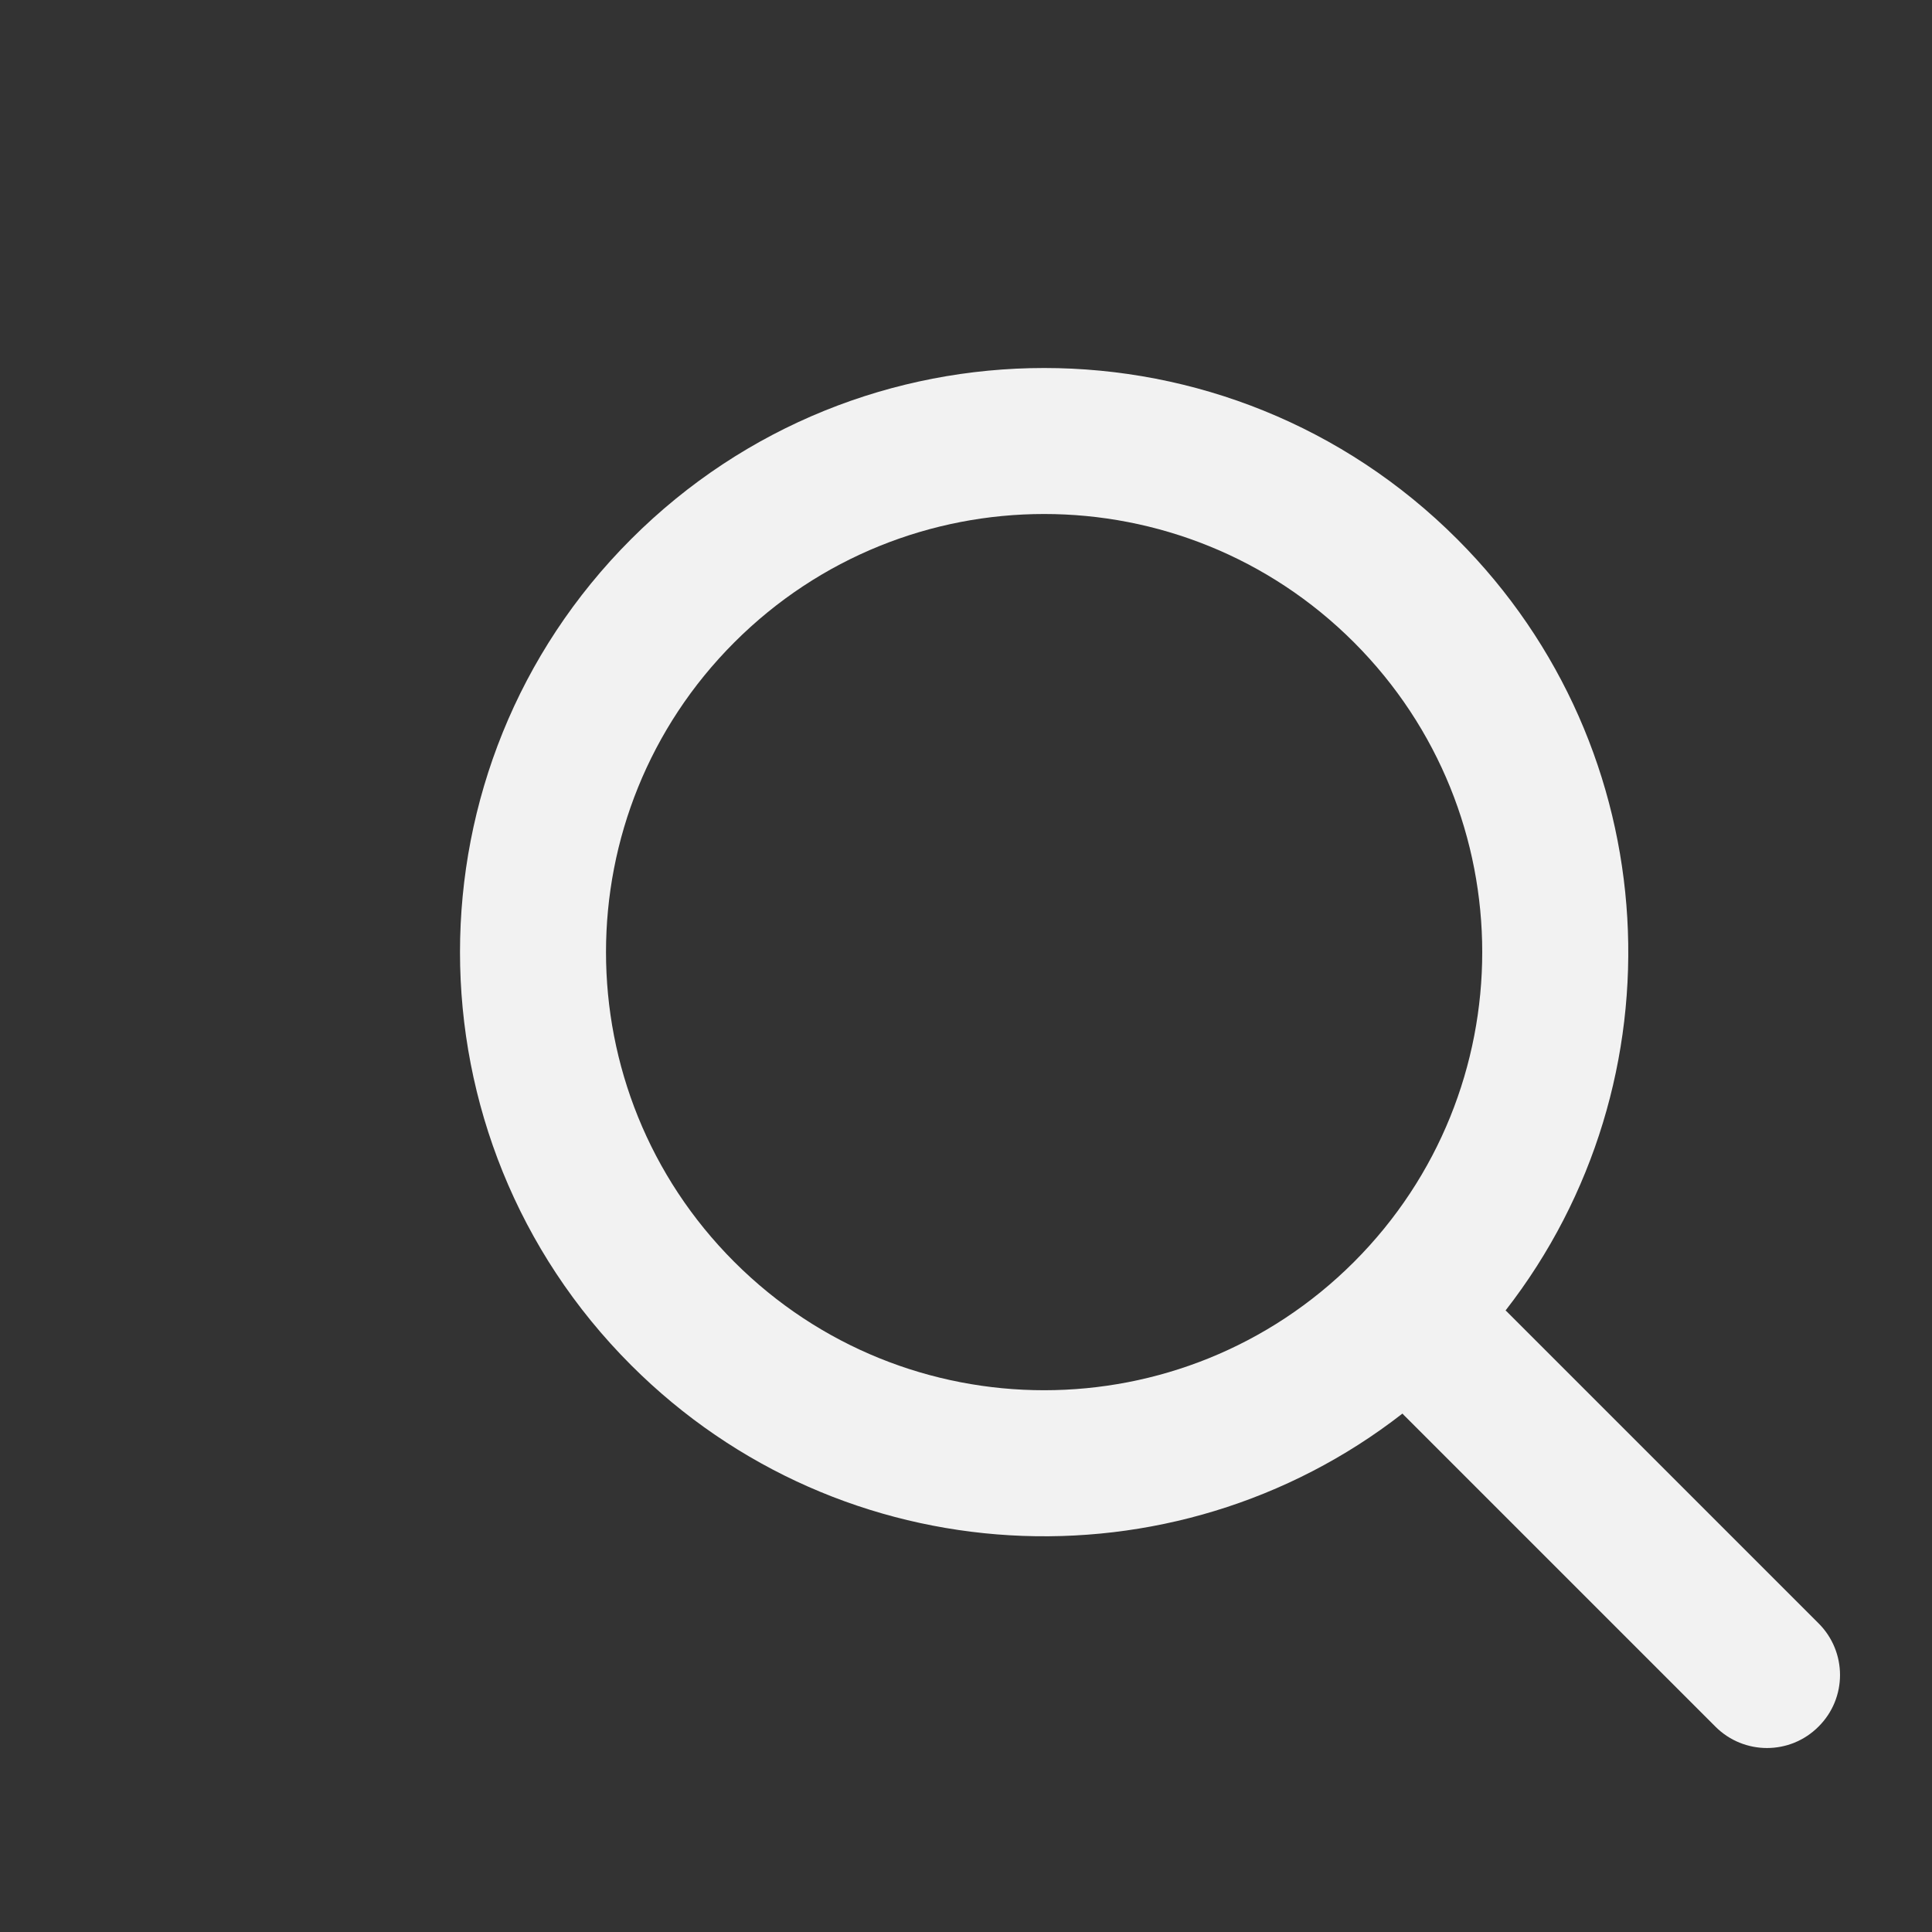 <svg width="21" height="21" viewBox="0 0 21 21" fill="none" xmlns="http://www.w3.org/2000/svg">
<rect x="0" y="0" width="21" height="21" fill="#333333" stroke="none"/>
<path fill-rule="evenodd" clip-rule="evenodd" d="M16.365 14.244C18.304 11.753 18.129 8.15 15.839 5.86C13.36 3.38 9.339 3.38 6.86 5.86C4.38 8.339 4.38 12.36 6.86 14.839C9.15 17.129 12.753 17.304 15.244 15.365C15.255 15.377 15.266 15.389 15.278 15.4L18.645 18.767C18.955 19.078 19.458 19.078 19.767 18.767C20.078 18.458 20.078 17.955 19.767 17.645L16.4 14.278C16.389 14.266 16.377 14.255 16.365 14.244ZM14.717 6.982C16.576 8.842 16.576 11.857 14.717 13.717C12.857 15.576 9.842 15.576 7.982 13.717C6.122 11.857 6.122 8.842 7.982 6.982C9.842 5.122 12.857 5.122 14.717 6.982Z" fill="#F2F2F2"/>
</svg>

